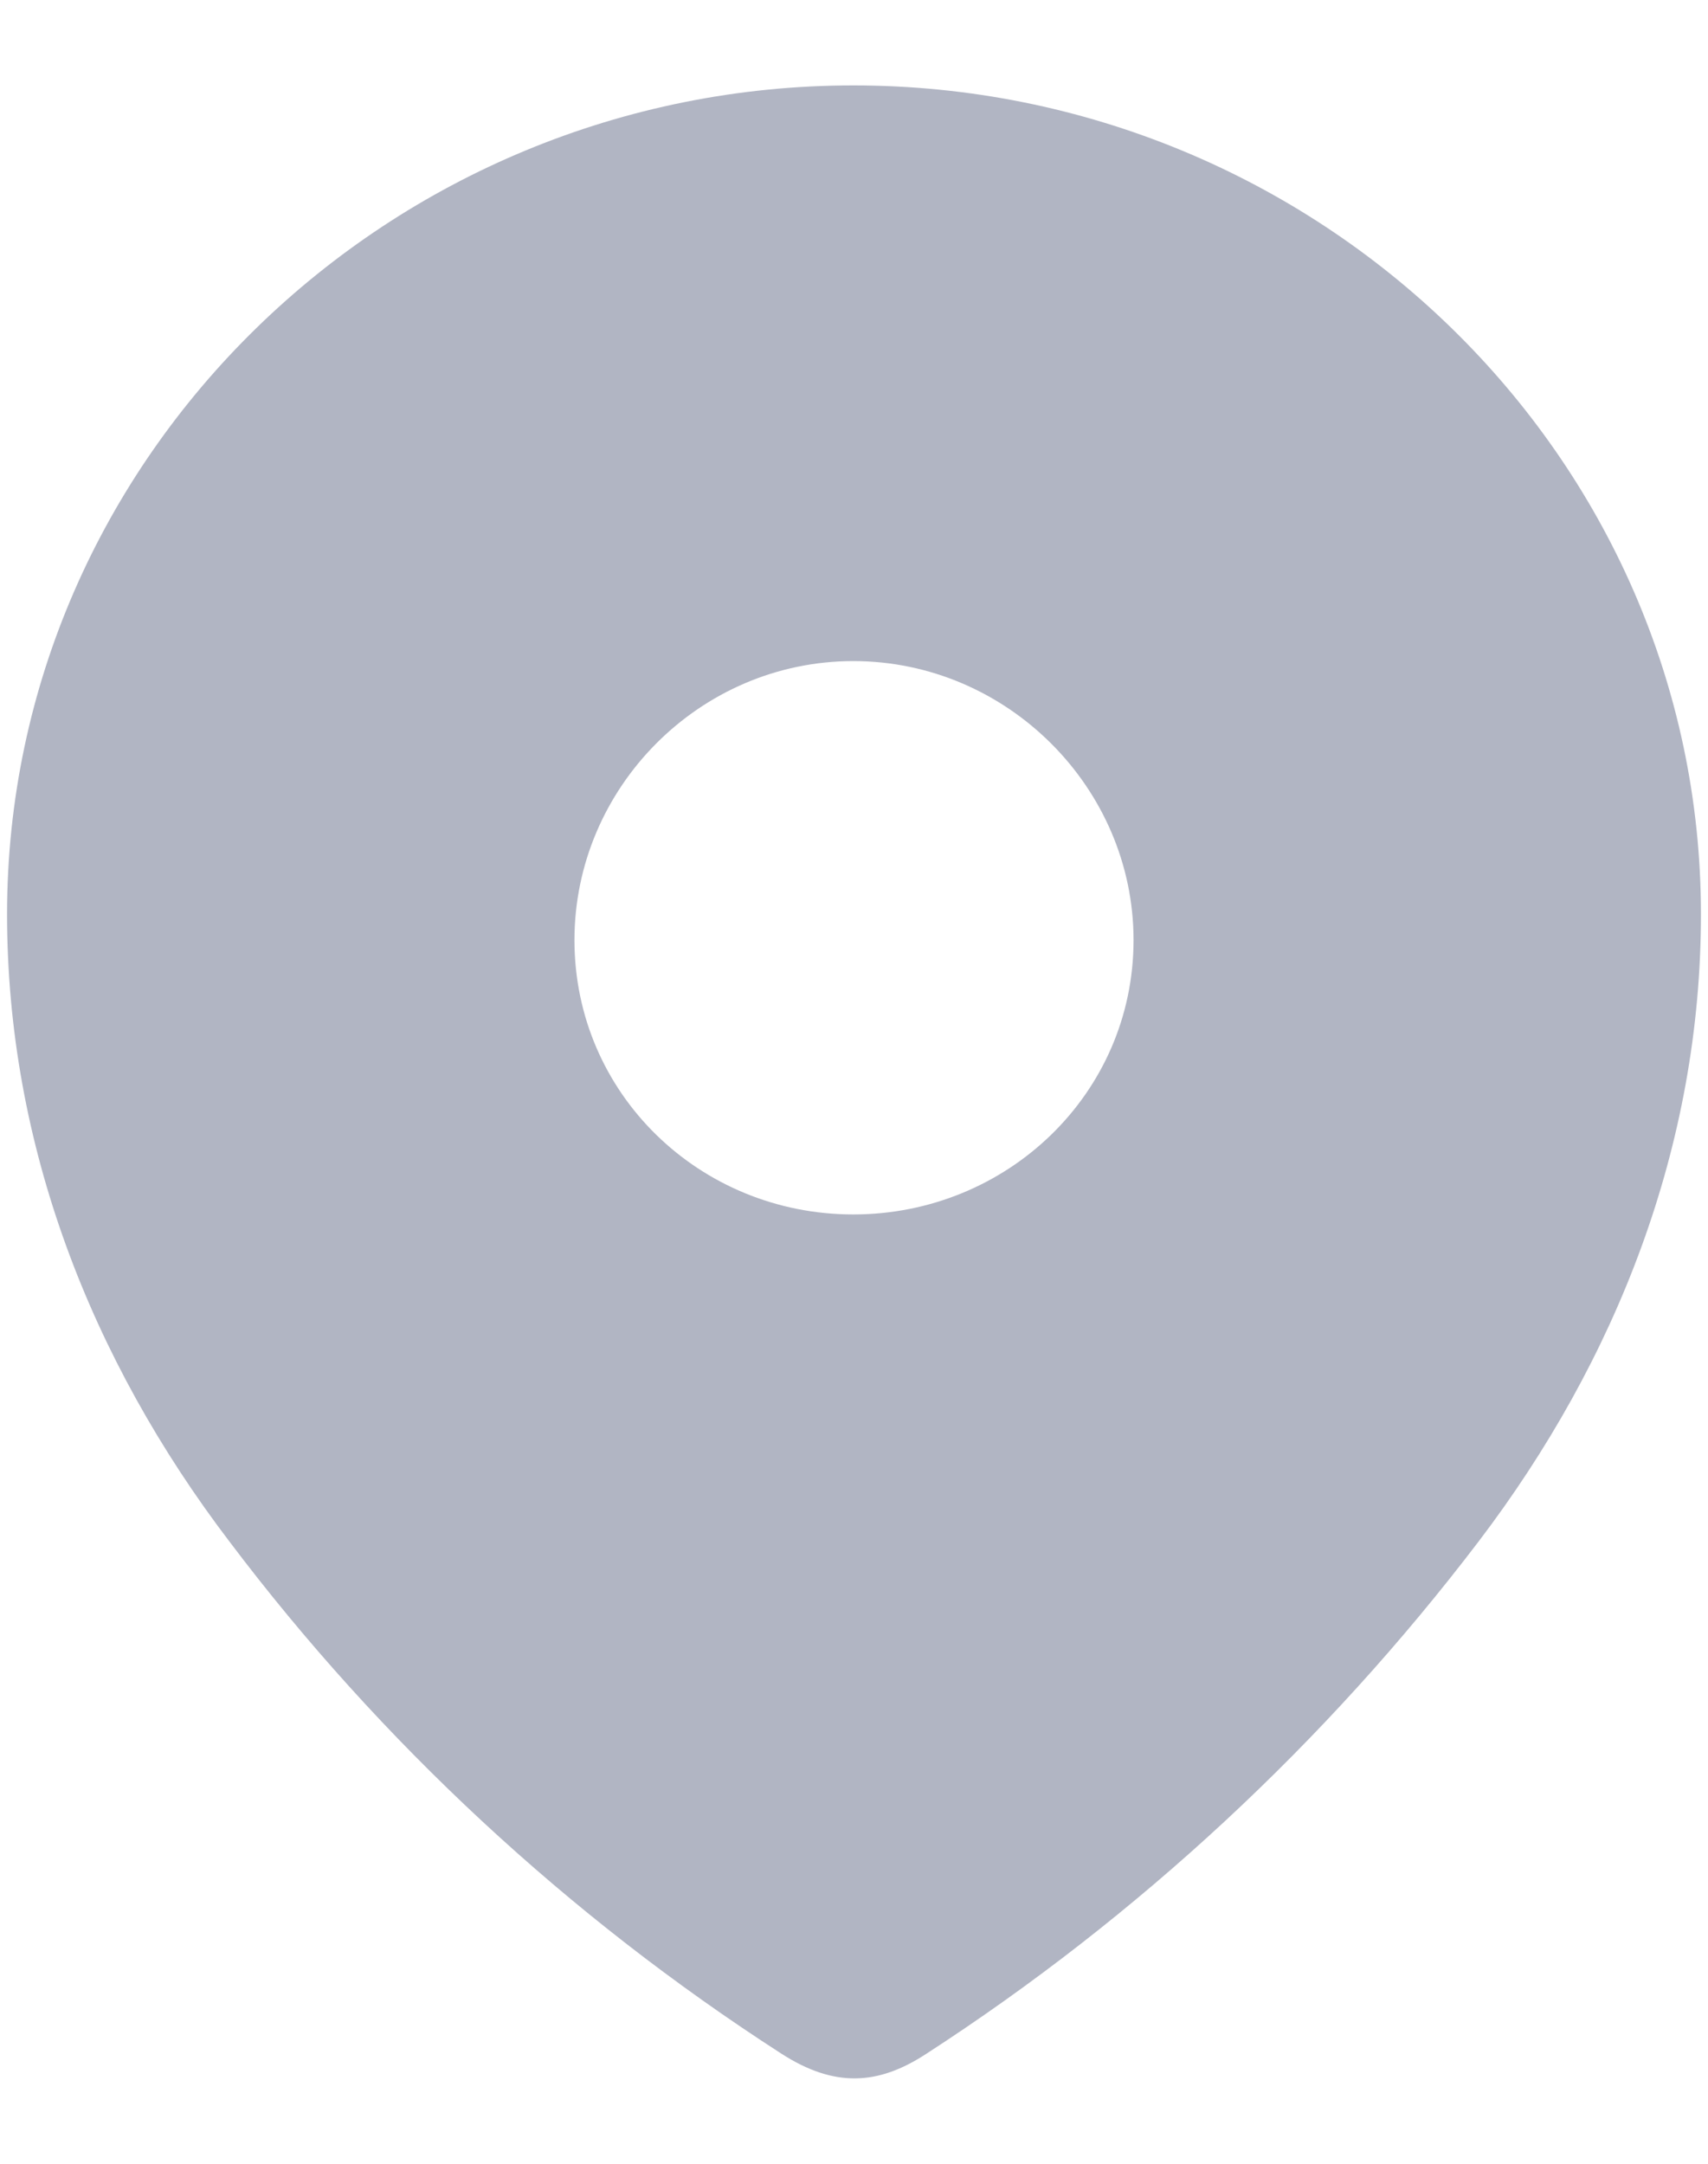<svg width="15" height="19" viewBox="0 0 15 19" fill="none" xmlns="http://www.w3.org/2000/svg">
<path fill-rule="evenodd" clip-rule="evenodd" d="M0.062 8.028C0.062 4.003 3.426 0.75 7.494 0.75C11.574 0.75 14.938 4.003 14.938 8.028C14.938 10.056 14.2 11.939 12.986 13.535C11.646 15.296 9.996 16.829 8.137 18.033C7.712 18.312 7.328 18.333 6.862 18.033C4.993 16.829 3.342 15.296 2.014 13.535C0.799 11.939 0.062 10.056 0.062 8.028ZM5.045 8.255C5.045 9.603 6.145 10.664 7.494 10.664C8.844 10.664 9.955 9.603 9.955 8.255C9.955 6.917 8.844 5.805 7.494 5.805C6.145 5.805 5.045 6.917 5.045 8.255Z" fill="#B1B5C3"/>
</svg>
